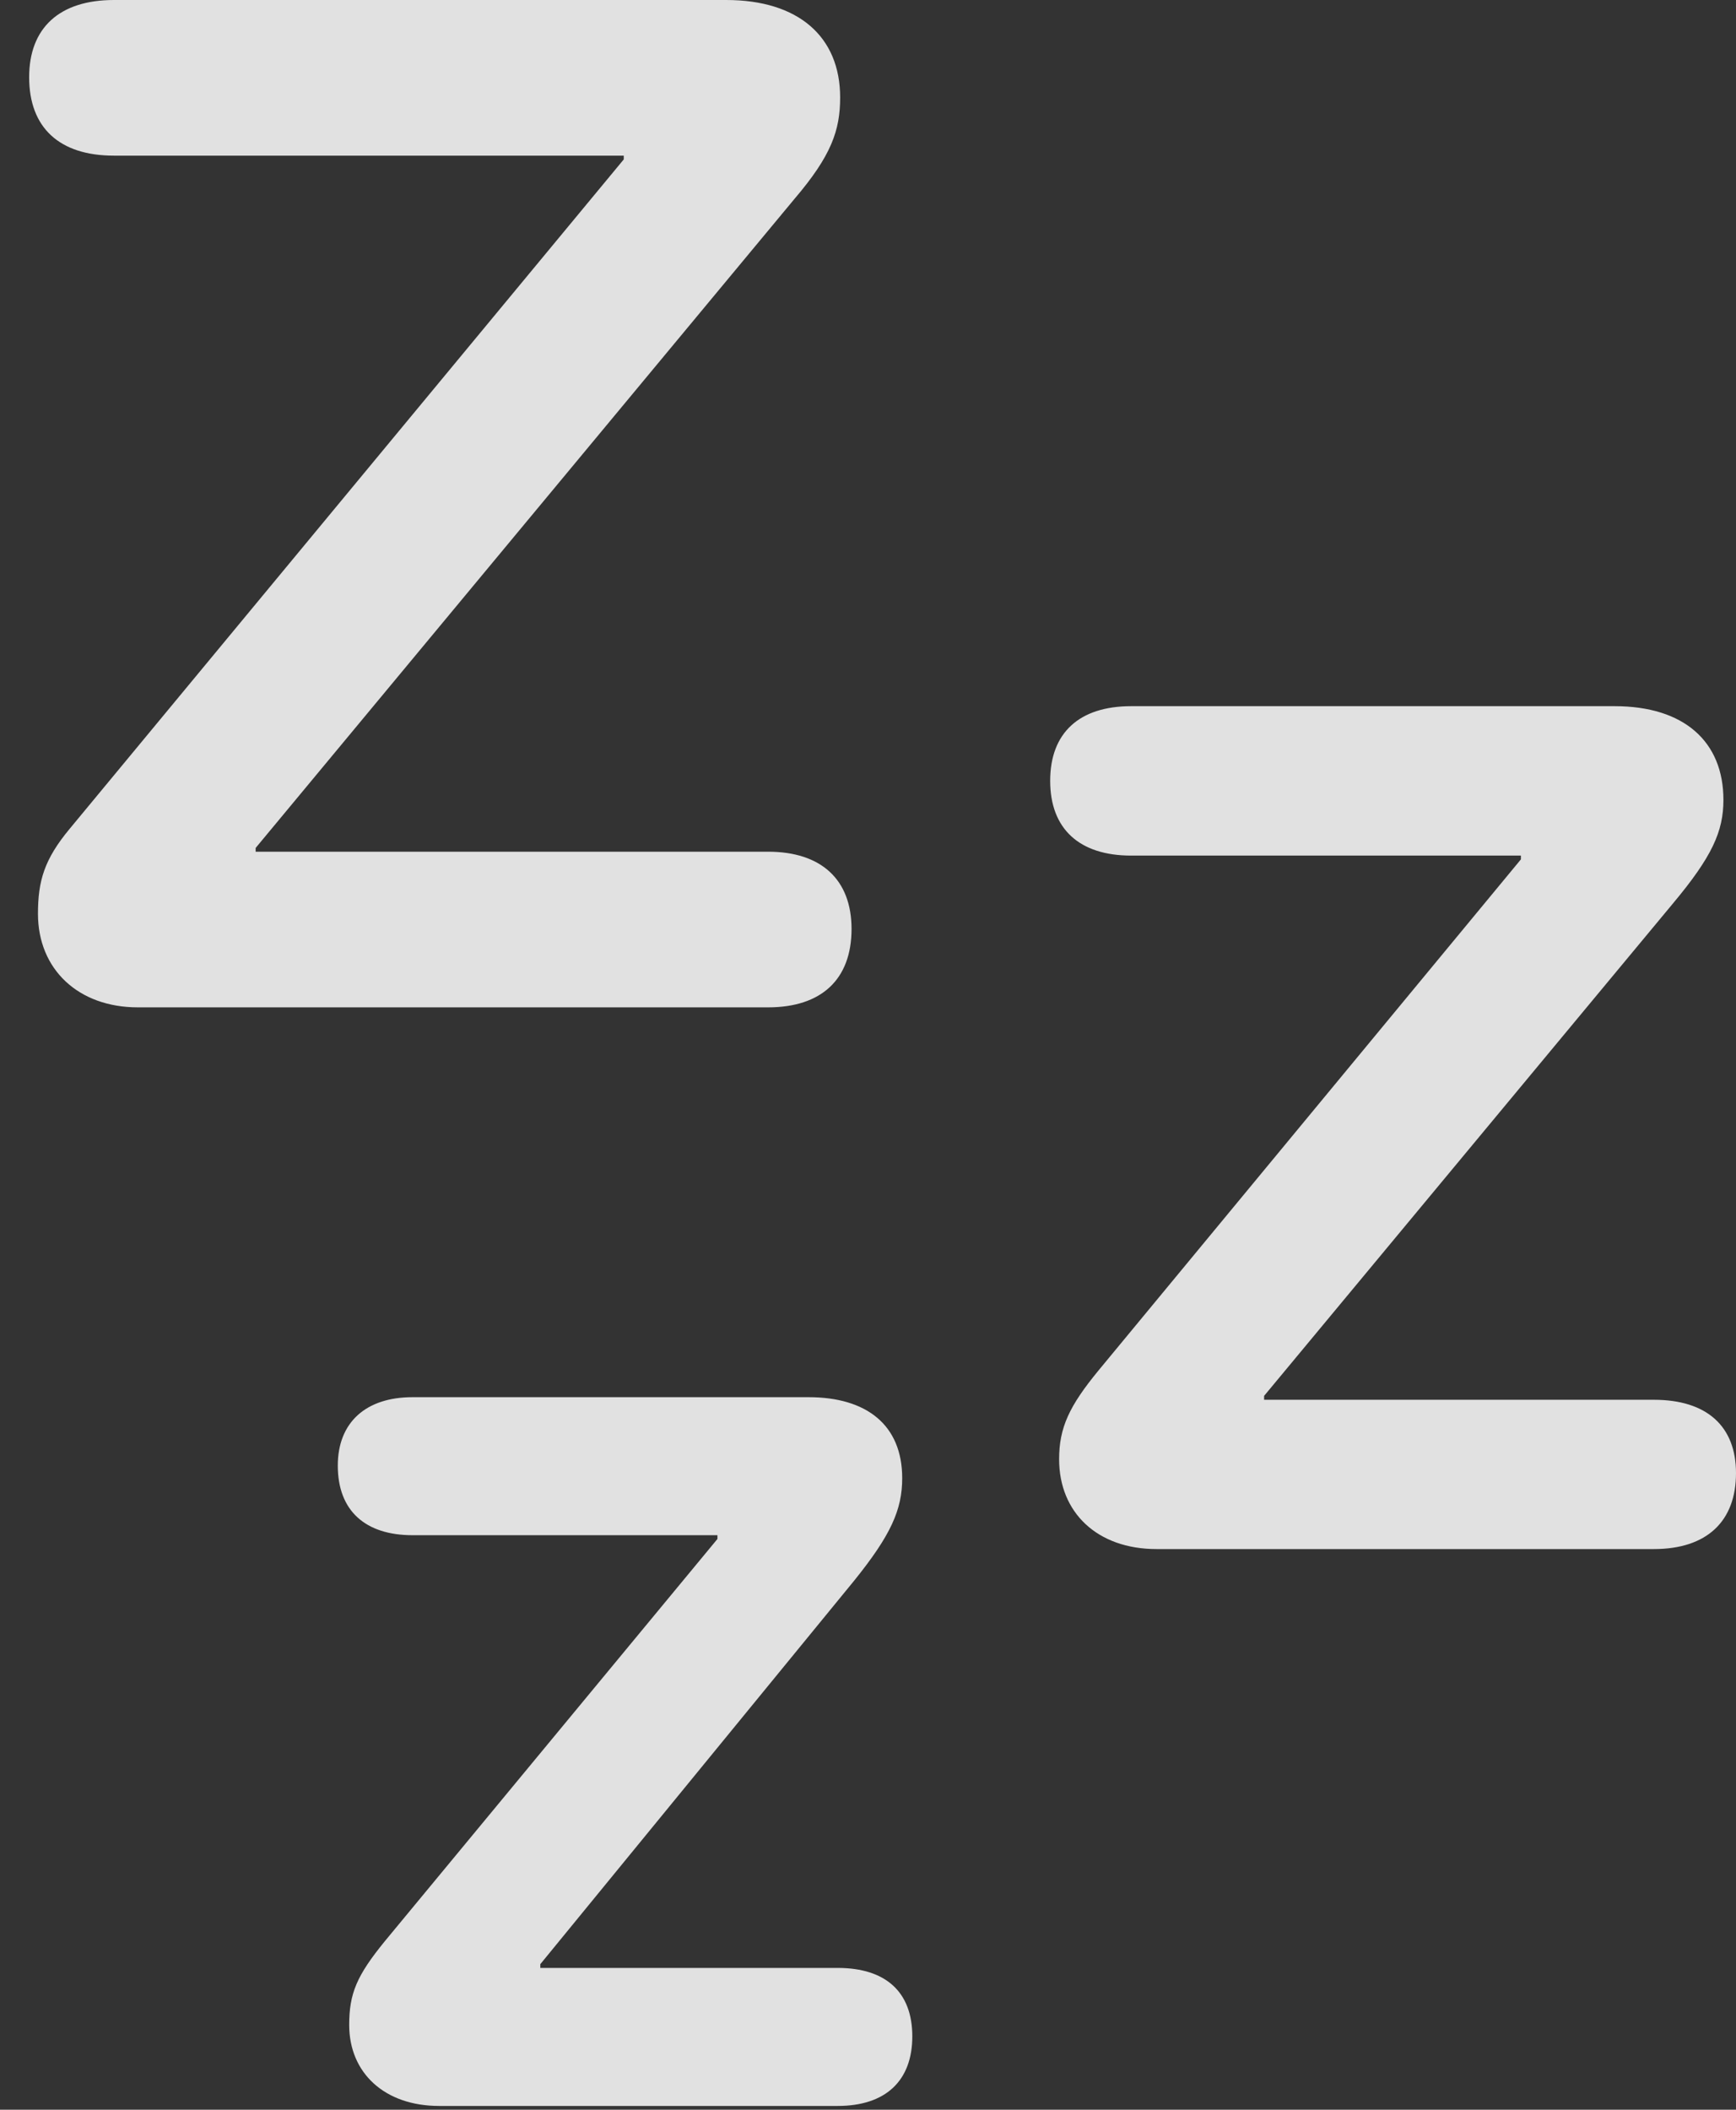 <?xml version="1.0" encoding="UTF-8"?>
<!--Generator: Apple Native CoreSVG 326-->
<!DOCTYPE svg
PUBLIC "-//W3C//DTD SVG 1.1//EN"
       "http://www.w3.org/Graphics/SVG/1.1/DTD/svg11.dtd">
<svg version="1.1" xmlns="http://www.w3.org/2000/svg" xmlns:xlink="http://www.w3.org/1999/xlink" viewBox="0 0 13.398 16.279">
 <rect x="0" y="0" width="13.398" height="16.279" fill="#333333" stroke="none"/>
 <g>
  <rect height="16.279" opacity="0" width="13.398" x="0" y="0"/>
  <path d="M3.389 16.25L6.465 16.25C6.836 16.25 7.041 16.055 7.041 15.713C7.041 15.371 6.836 15.185 6.465 15.185L4.17 15.185L4.17 15.156L6.592 12.197C6.875 11.846 6.963 11.65 6.963 11.406C6.963 10.996 6.689 10.781 6.24 10.781L3.184 10.781C2.822 10.781 2.607 10.977 2.607 11.309C2.607 11.66 2.822 11.846 3.184 11.846L5.537 11.846L5.537 11.875L2.969 14.98C2.754 15.244 2.695 15.381 2.695 15.625C2.695 15.996 2.969 16.25 3.389 16.25ZM8.926 11.953L12.764 11.953C13.174 11.953 13.398 11.738 13.398 11.367C13.398 11.006 13.174 10.801 12.764 10.801L9.756 10.801L9.756 10.771L12.91 6.973C13.213 6.611 13.301 6.416 13.301 6.172C13.301 5.723 12.998 5.449 12.461 5.449L8.73 5.449C8.33 5.449 8.105 5.654 8.105 6.025C8.105 6.396 8.33 6.602 8.73 6.602L11.738 6.602L11.738 6.631L8.477 10.576C8.252 10.85 8.174 11.016 8.174 11.26C8.174 11.67 8.467 11.953 8.926 11.953ZM1.064 7.773L5.928 7.773C6.338 7.773 6.572 7.559 6.572 7.168C6.572 6.787 6.338 6.572 5.928 6.572L1.973 6.572L1.973 6.543L6.133 1.533C6.416 1.201 6.484 1.006 6.484 0.752C6.484 0.283 6.162 0 5.605 0L0.879 0C0.459 0 0.225 0.215 0.225 0.596C0.225 0.986 0.459 1.201 0.879 1.201L4.814 1.201L4.814 1.23L0.537 6.396C0.342 6.631 0.293 6.797 0.293 7.051C0.293 7.48 0.605 7.773 1.064 7.773Z" fill="white" fill-opacity="0.85"/>
 </g>
</svg>
